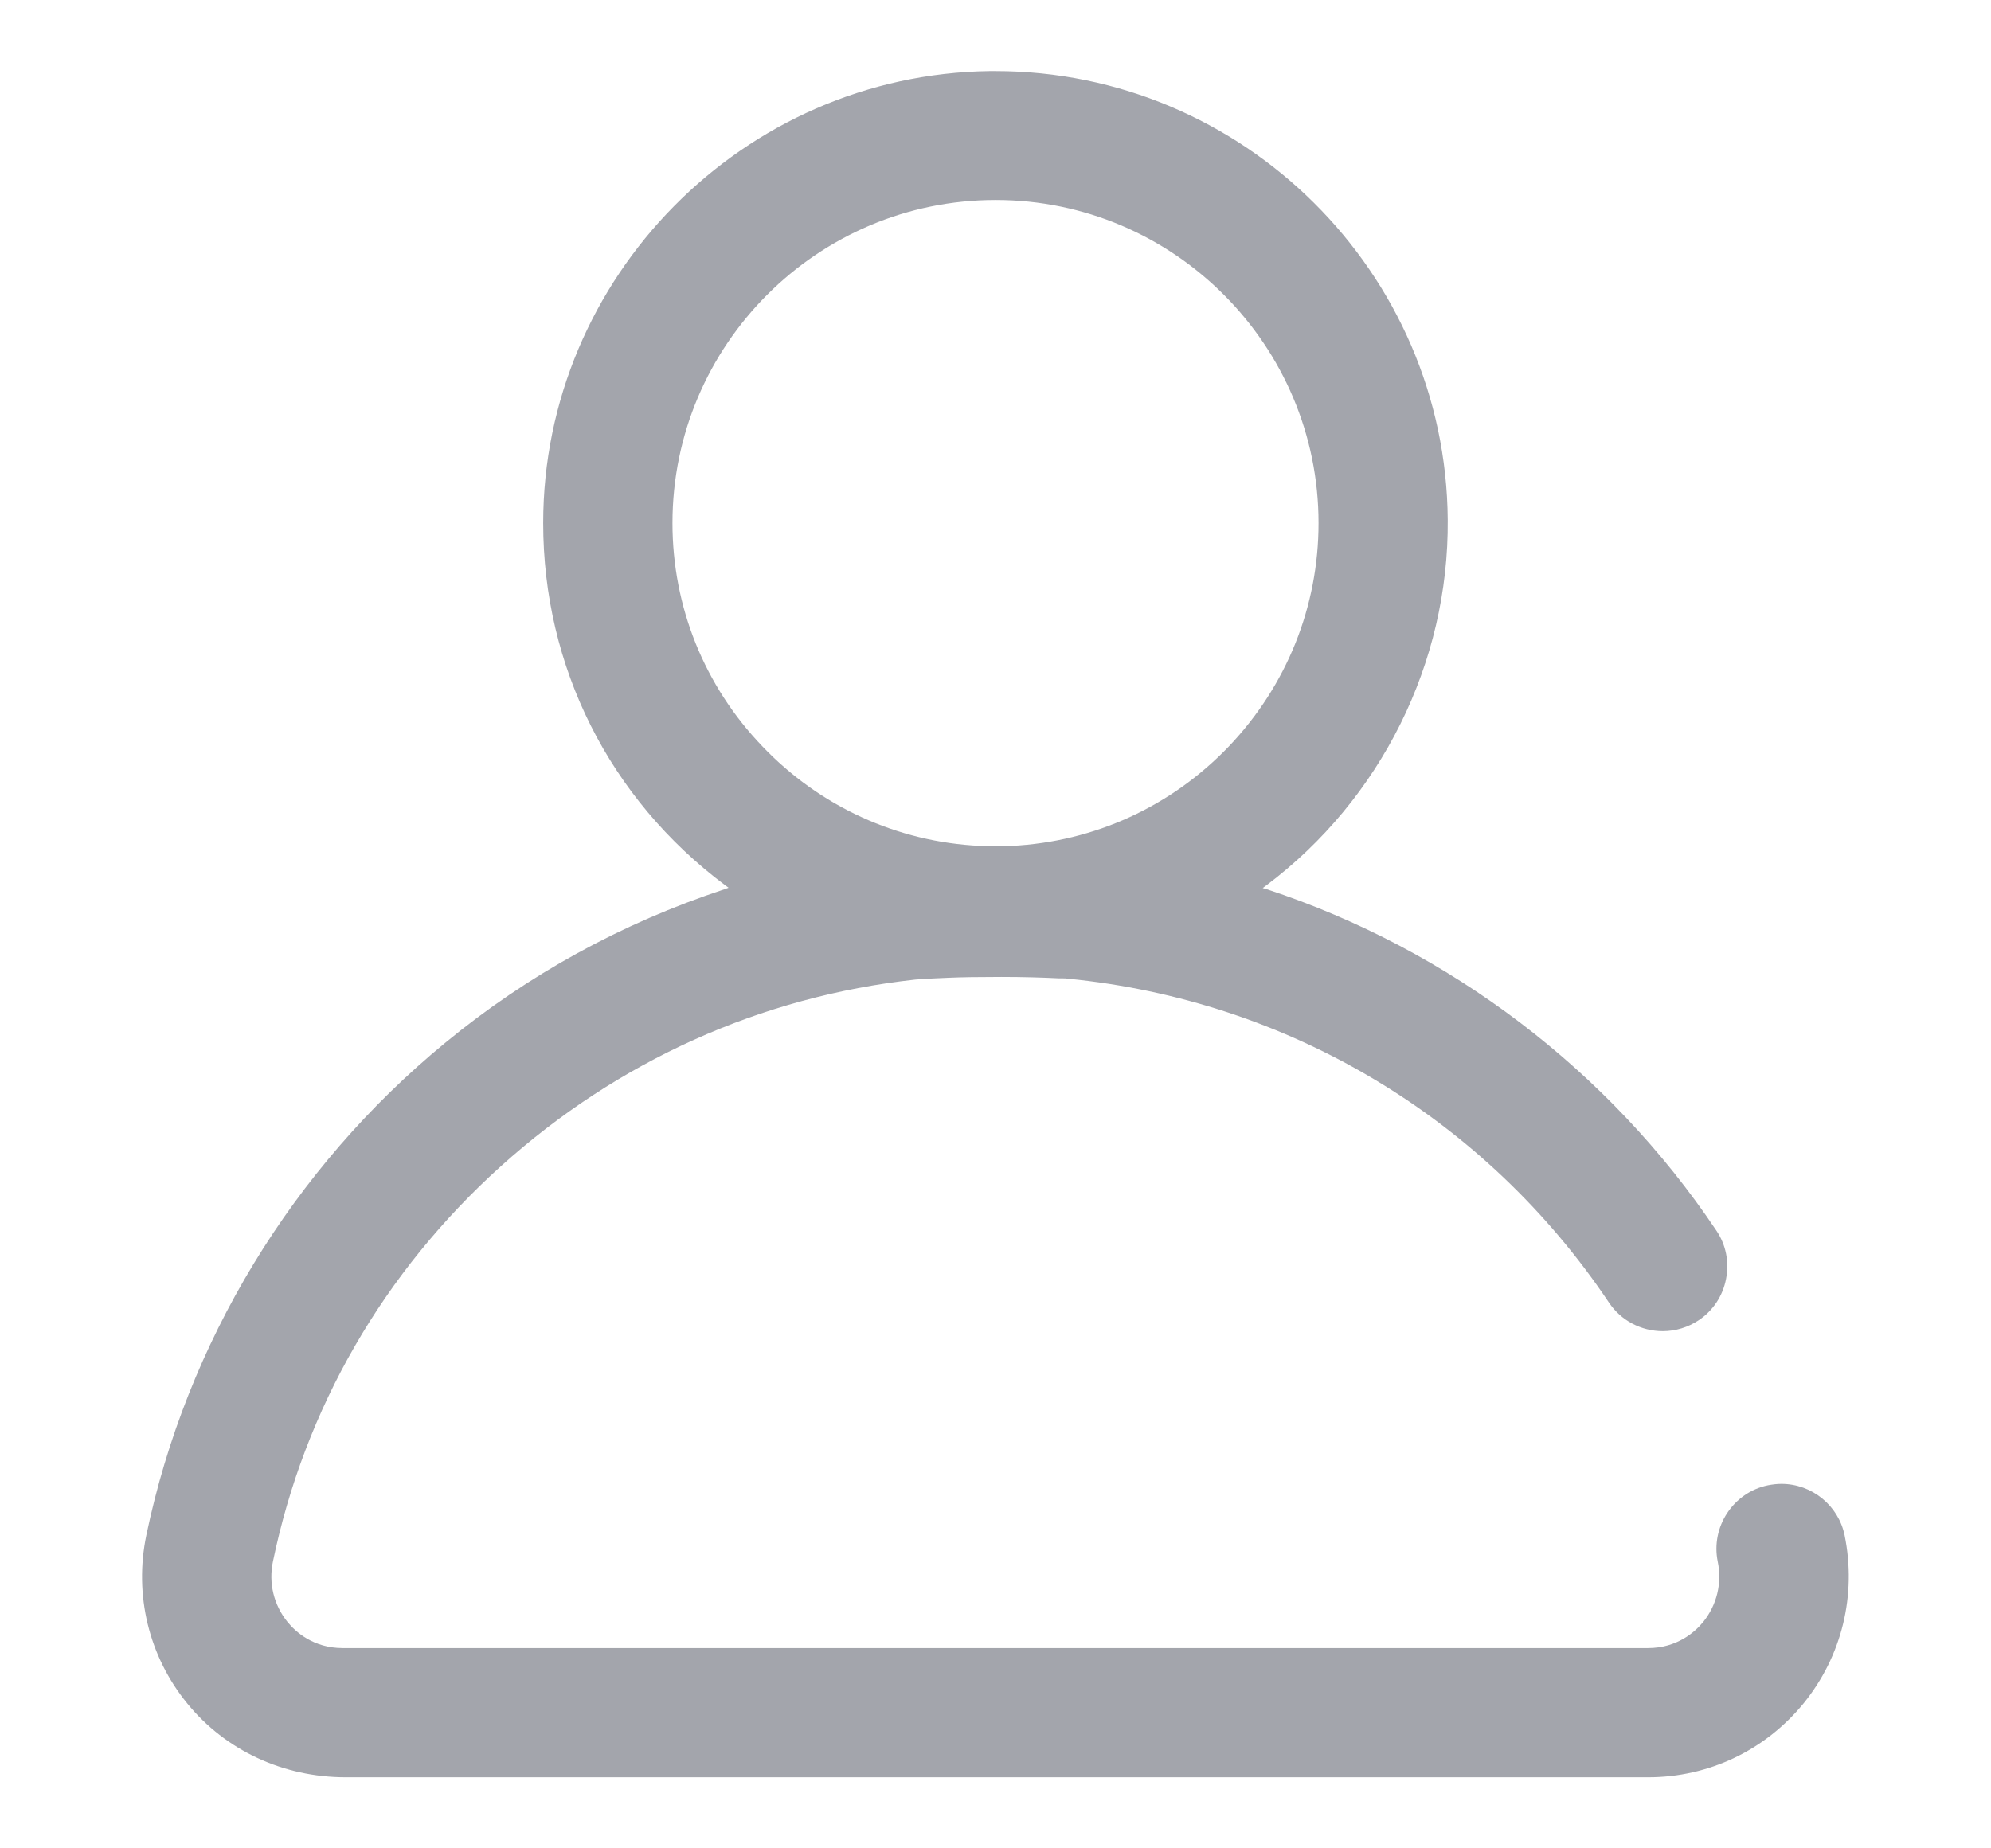 <svg width="28" height="26" viewBox="0 0 28 26" fill="none" xmlns="http://www.w3.org/2000/svg">
<path d="M25.365 23.96C25.904 23.296 26.113 22.435 25.941 21.595C25.854 21.177 25.482 20.873 25.052 20.873C24.989 20.873 24.926 20.881 24.863 20.893C24.375 20.994 24.057 21.478 24.157 21.967C24.22 22.268 24.145 22.577 23.953 22.815C23.84 22.953 23.589 23.183 23.176 23.183H4.82C4.406 23.183 4.155 22.953 4.043 22.815C3.85 22.577 3.775 22.268 3.838 21.967C4.285 19.811 5.396 17.89 7.046 16.403C8.684 14.928 10.697 14.017 12.874 13.779C12.916 13.775 12.991 13.771 13.016 13.771C13.049 13.767 13.125 13.762 13.333 13.754C13.505 13.746 13.776 13.742 14.081 13.742C14.382 13.742 14.658 13.75 14.896 13.762C14.913 13.762 14.929 13.762 14.946 13.762C14.971 13.762 14.996 13.762 15.021 13.767C18.117 14.072 20.891 15.73 22.628 18.324C22.796 18.575 23.08 18.725 23.385 18.725C23.564 18.725 23.74 18.671 23.89 18.571C24.091 18.437 24.229 18.228 24.274 17.99C24.32 17.752 24.274 17.51 24.137 17.309C22.628 15.057 20.381 13.353 17.816 12.509L17.758 12.492L17.808 12.455C19.42 11.243 20.377 9.322 20.36 7.312C20.335 3.832 17.482 1 13.998 1C13.973 1 13.943 1 13.918 1C10.455 1.046 7.639 3.899 7.639 7.358C7.639 9.38 8.571 11.235 10.196 12.451L10.246 12.488L10.188 12.509C8.746 12.985 7.422 13.712 6.261 14.669C4.114 16.432 2.622 18.892 2.058 21.595C1.883 22.435 2.092 23.3 2.635 23.964C3.174 24.624 3.984 25 4.861 25H23.18C24.032 25 24.826 24.62 25.365 23.96ZM9.457 7.358C9.457 4.852 11.495 2.813 14.002 2.813C16.508 2.813 18.543 4.856 18.543 7.358C18.543 8.532 18.096 9.643 17.285 10.496C16.475 11.344 15.389 11.841 14.227 11.899C14.077 11.895 13.931 11.895 13.785 11.899C12.619 11.845 11.529 11.344 10.723 10.5C9.904 9.648 9.457 8.532 9.457 7.358Z" fill="#A3A5AC"/>
</svg>
